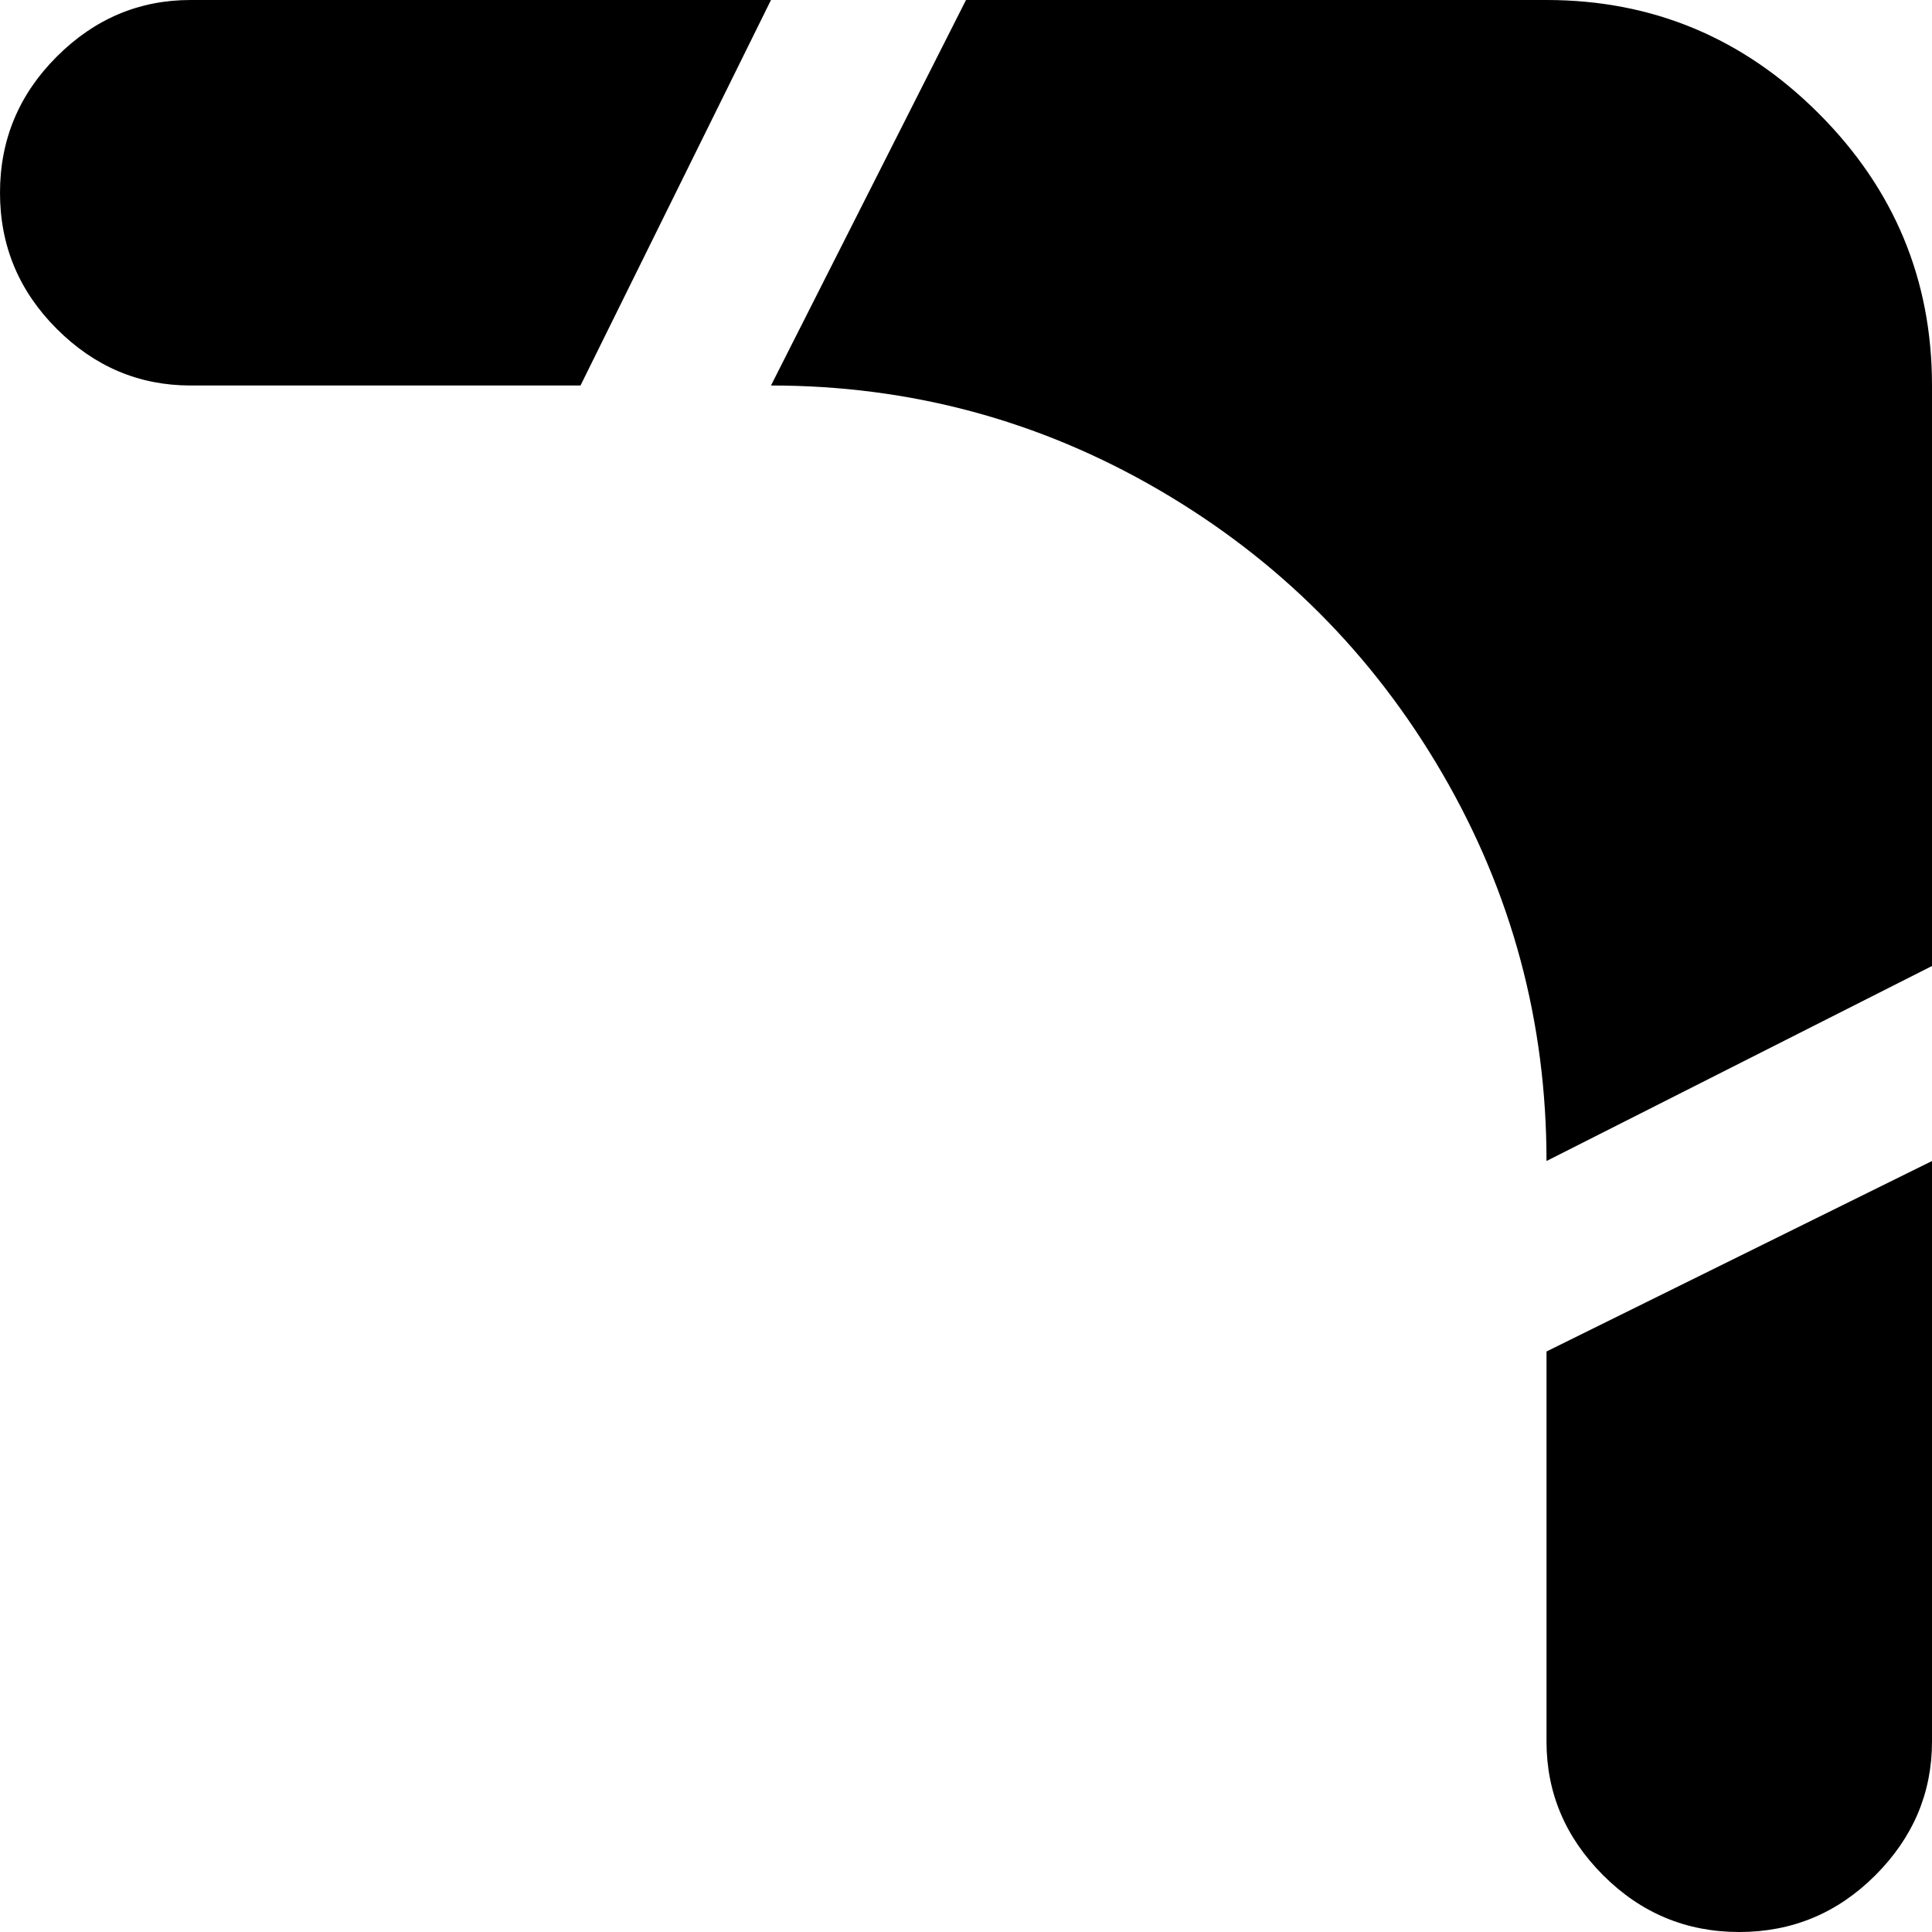 <svg xmlns="http://www.w3.org/2000/svg" viewBox="43 -21 426 426">
      <g transform="scale(1 -1) translate(0 -384)">
        <path d="M213 405H85Q68 405 55.5 392.5Q43 380 43.0 362.5Q43 345 55.5 332.5Q68 320 85 320H171ZM384 405Q419 405 444.0 380.0Q469 355 469 320V192L384 149Q384 195 361.0 234.5Q338 274 298.5 297.0Q259 320 213 320L256 405ZM384 21V107L469 149V21Q469 4 456.5 -8.5Q444 -21 426.5 -21.0Q409 -21 396.5 -8.5Q384 4 384 21Z" />
      </g>
    </svg>